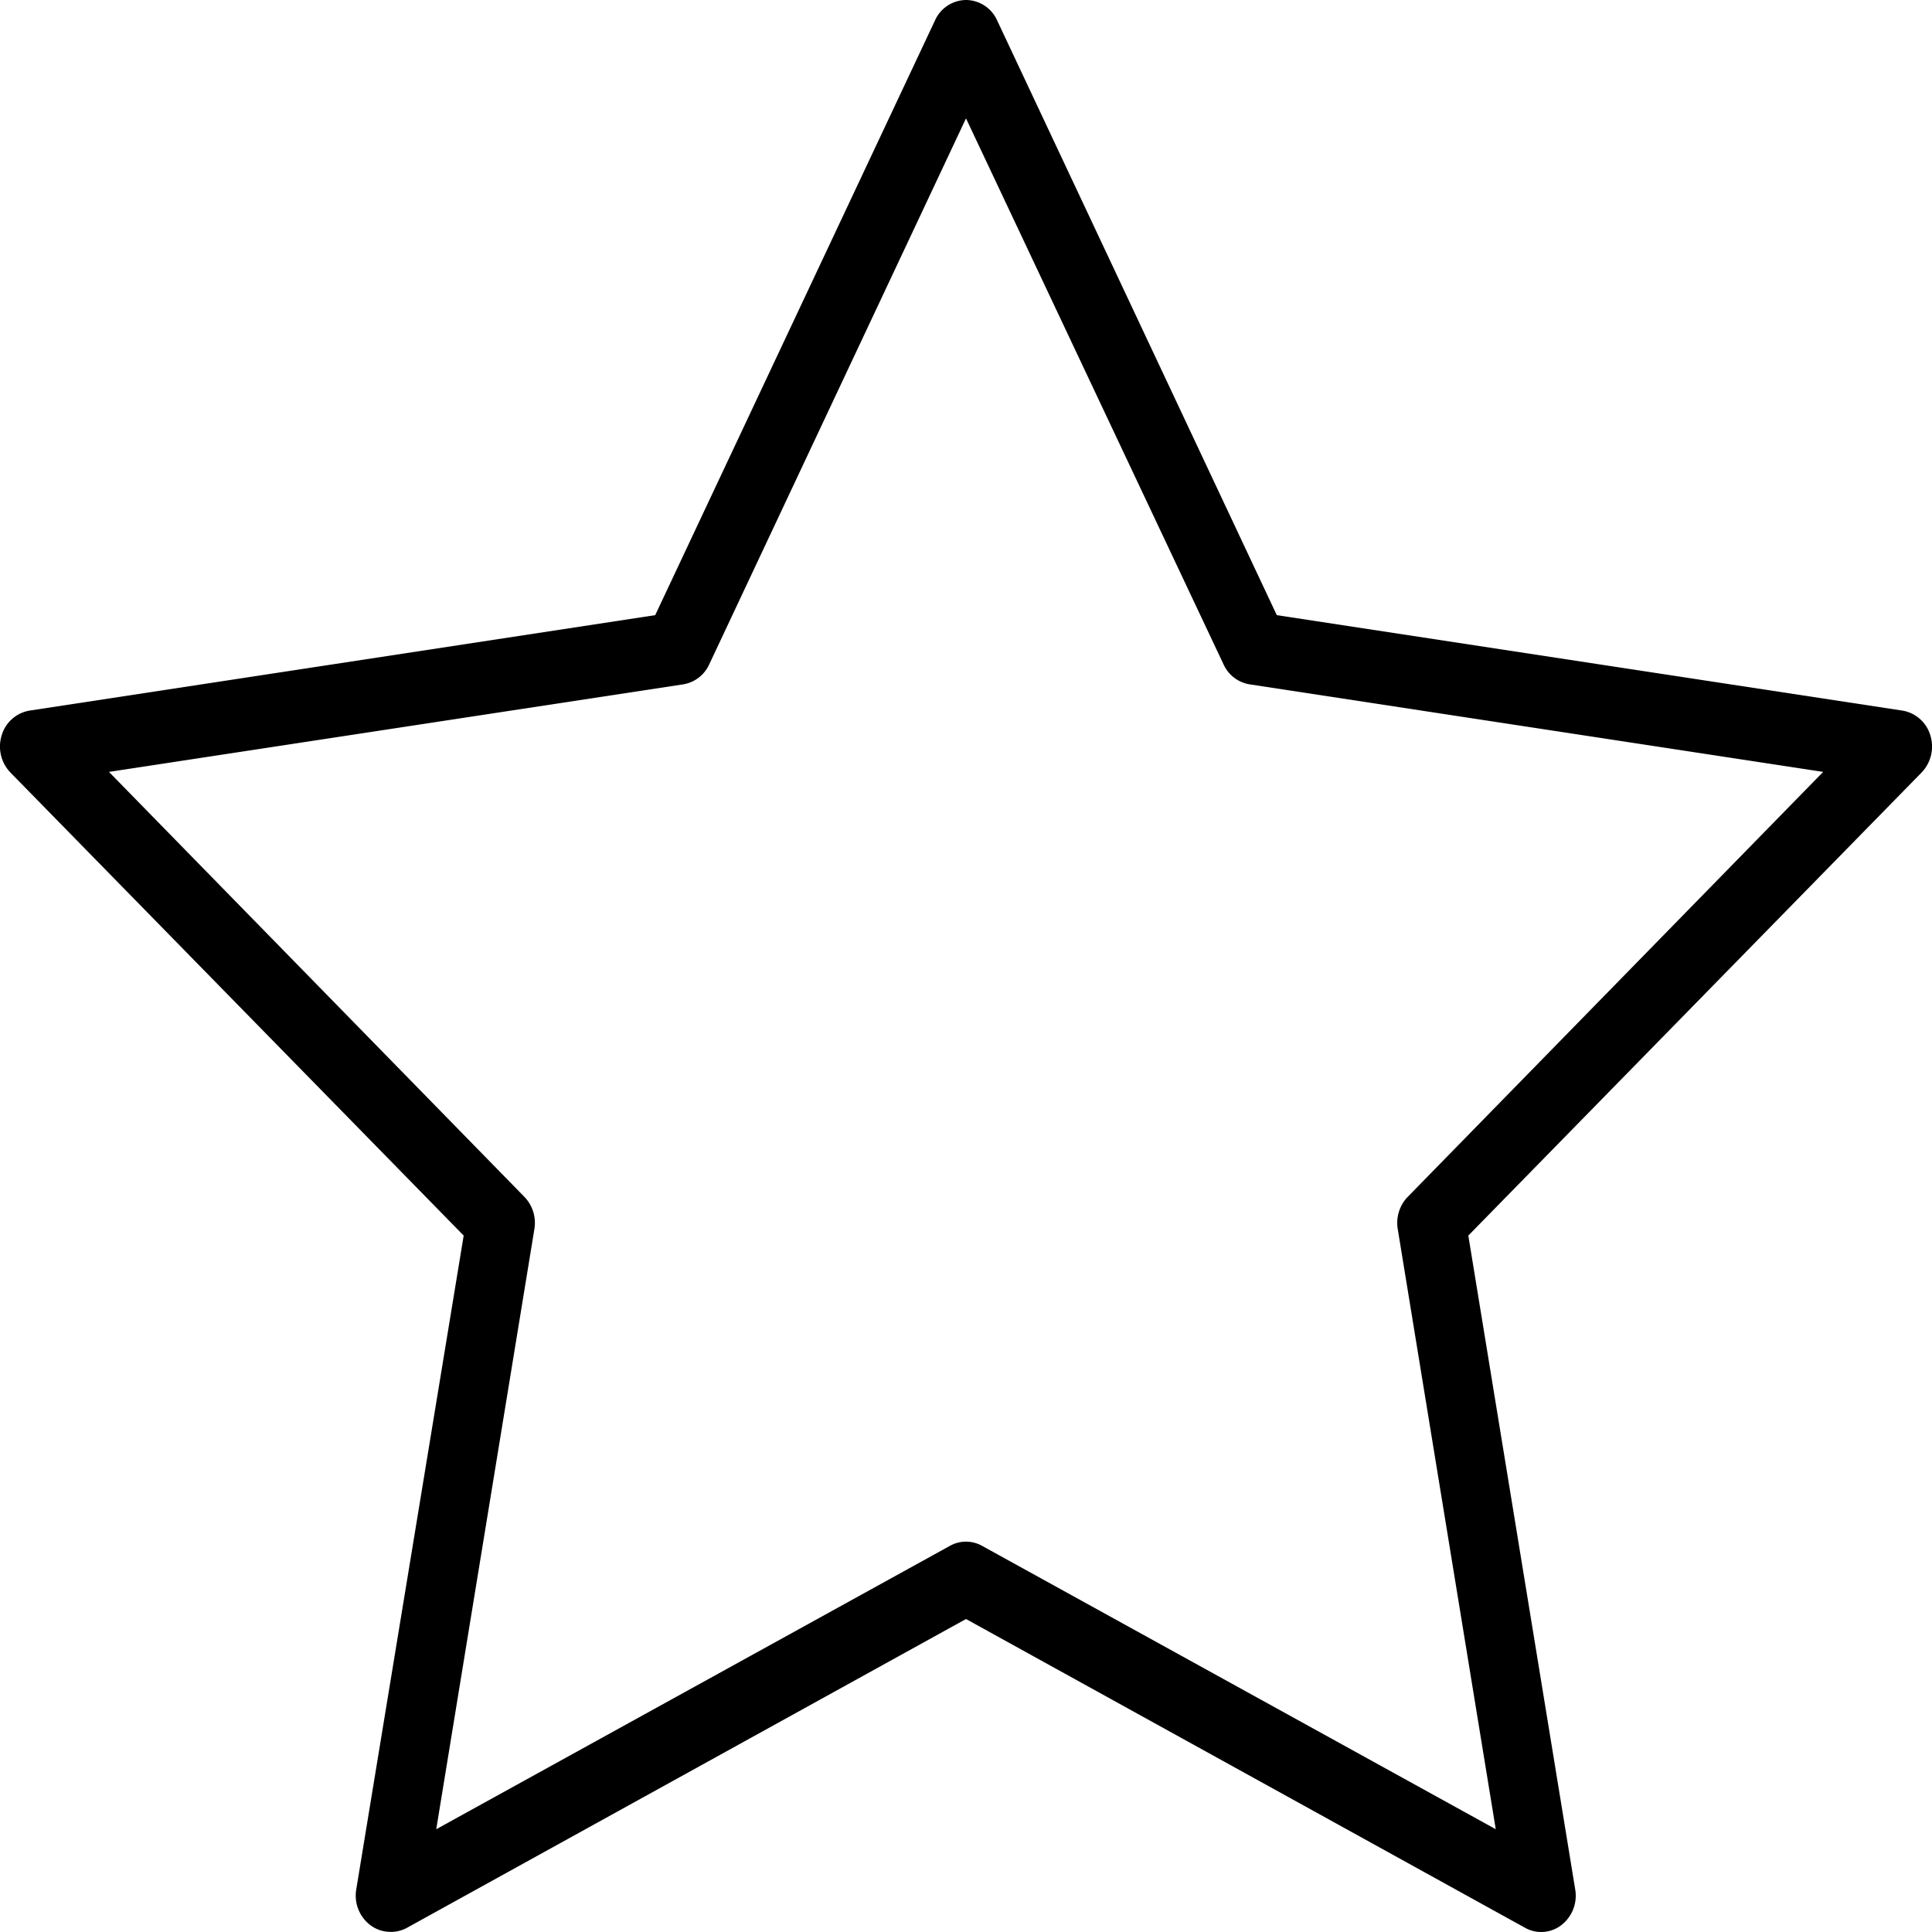 <svg xmlns="http://www.w3.org/2000/svg" width="15" height="15" viewBox="0 0 15 15">
  <path id="star_1_" data-name="star (1)" d="M3.031,16.316a.259.259,0,0,1-.158-.054.288.288,0,0,1-.107-.276L3.6,10.91.081,7.315a.292.292,0,0,1-.068-.289A.273.273,0,0,1,.23,6.834l4.857-.741L7.26,1.474A.267.267,0,0,1,7.5,1.317h0a.267.267,0,0,1,.241.157L9.913,6.093l4.857.741a.273.273,0,0,1,.217.192.291.291,0,0,1-.068.289L11.4,10.91l.83,5.077a.289.289,0,0,1-.107.276.256.256,0,0,1-.283.021L7.5,13.887l-4.345,2.4A.26.26,0,0,1,3.031,16.316ZM.846,7.31l3.226,3.3a.291.291,0,0,1,.077.249l-.762,4.66,3.988-2.2a.256.256,0,0,1,.25,0l3.988,2.2-.761-4.66a.291.291,0,0,1,.077-.249l3.226-3.3L9.7,6.63a.27.27,0,0,1-.2-.154L7.5,2.236,5.506,6.476a.27.27,0,0,1-.2.154Z" transform="translate(0 -1.317)"/>
</svg>

